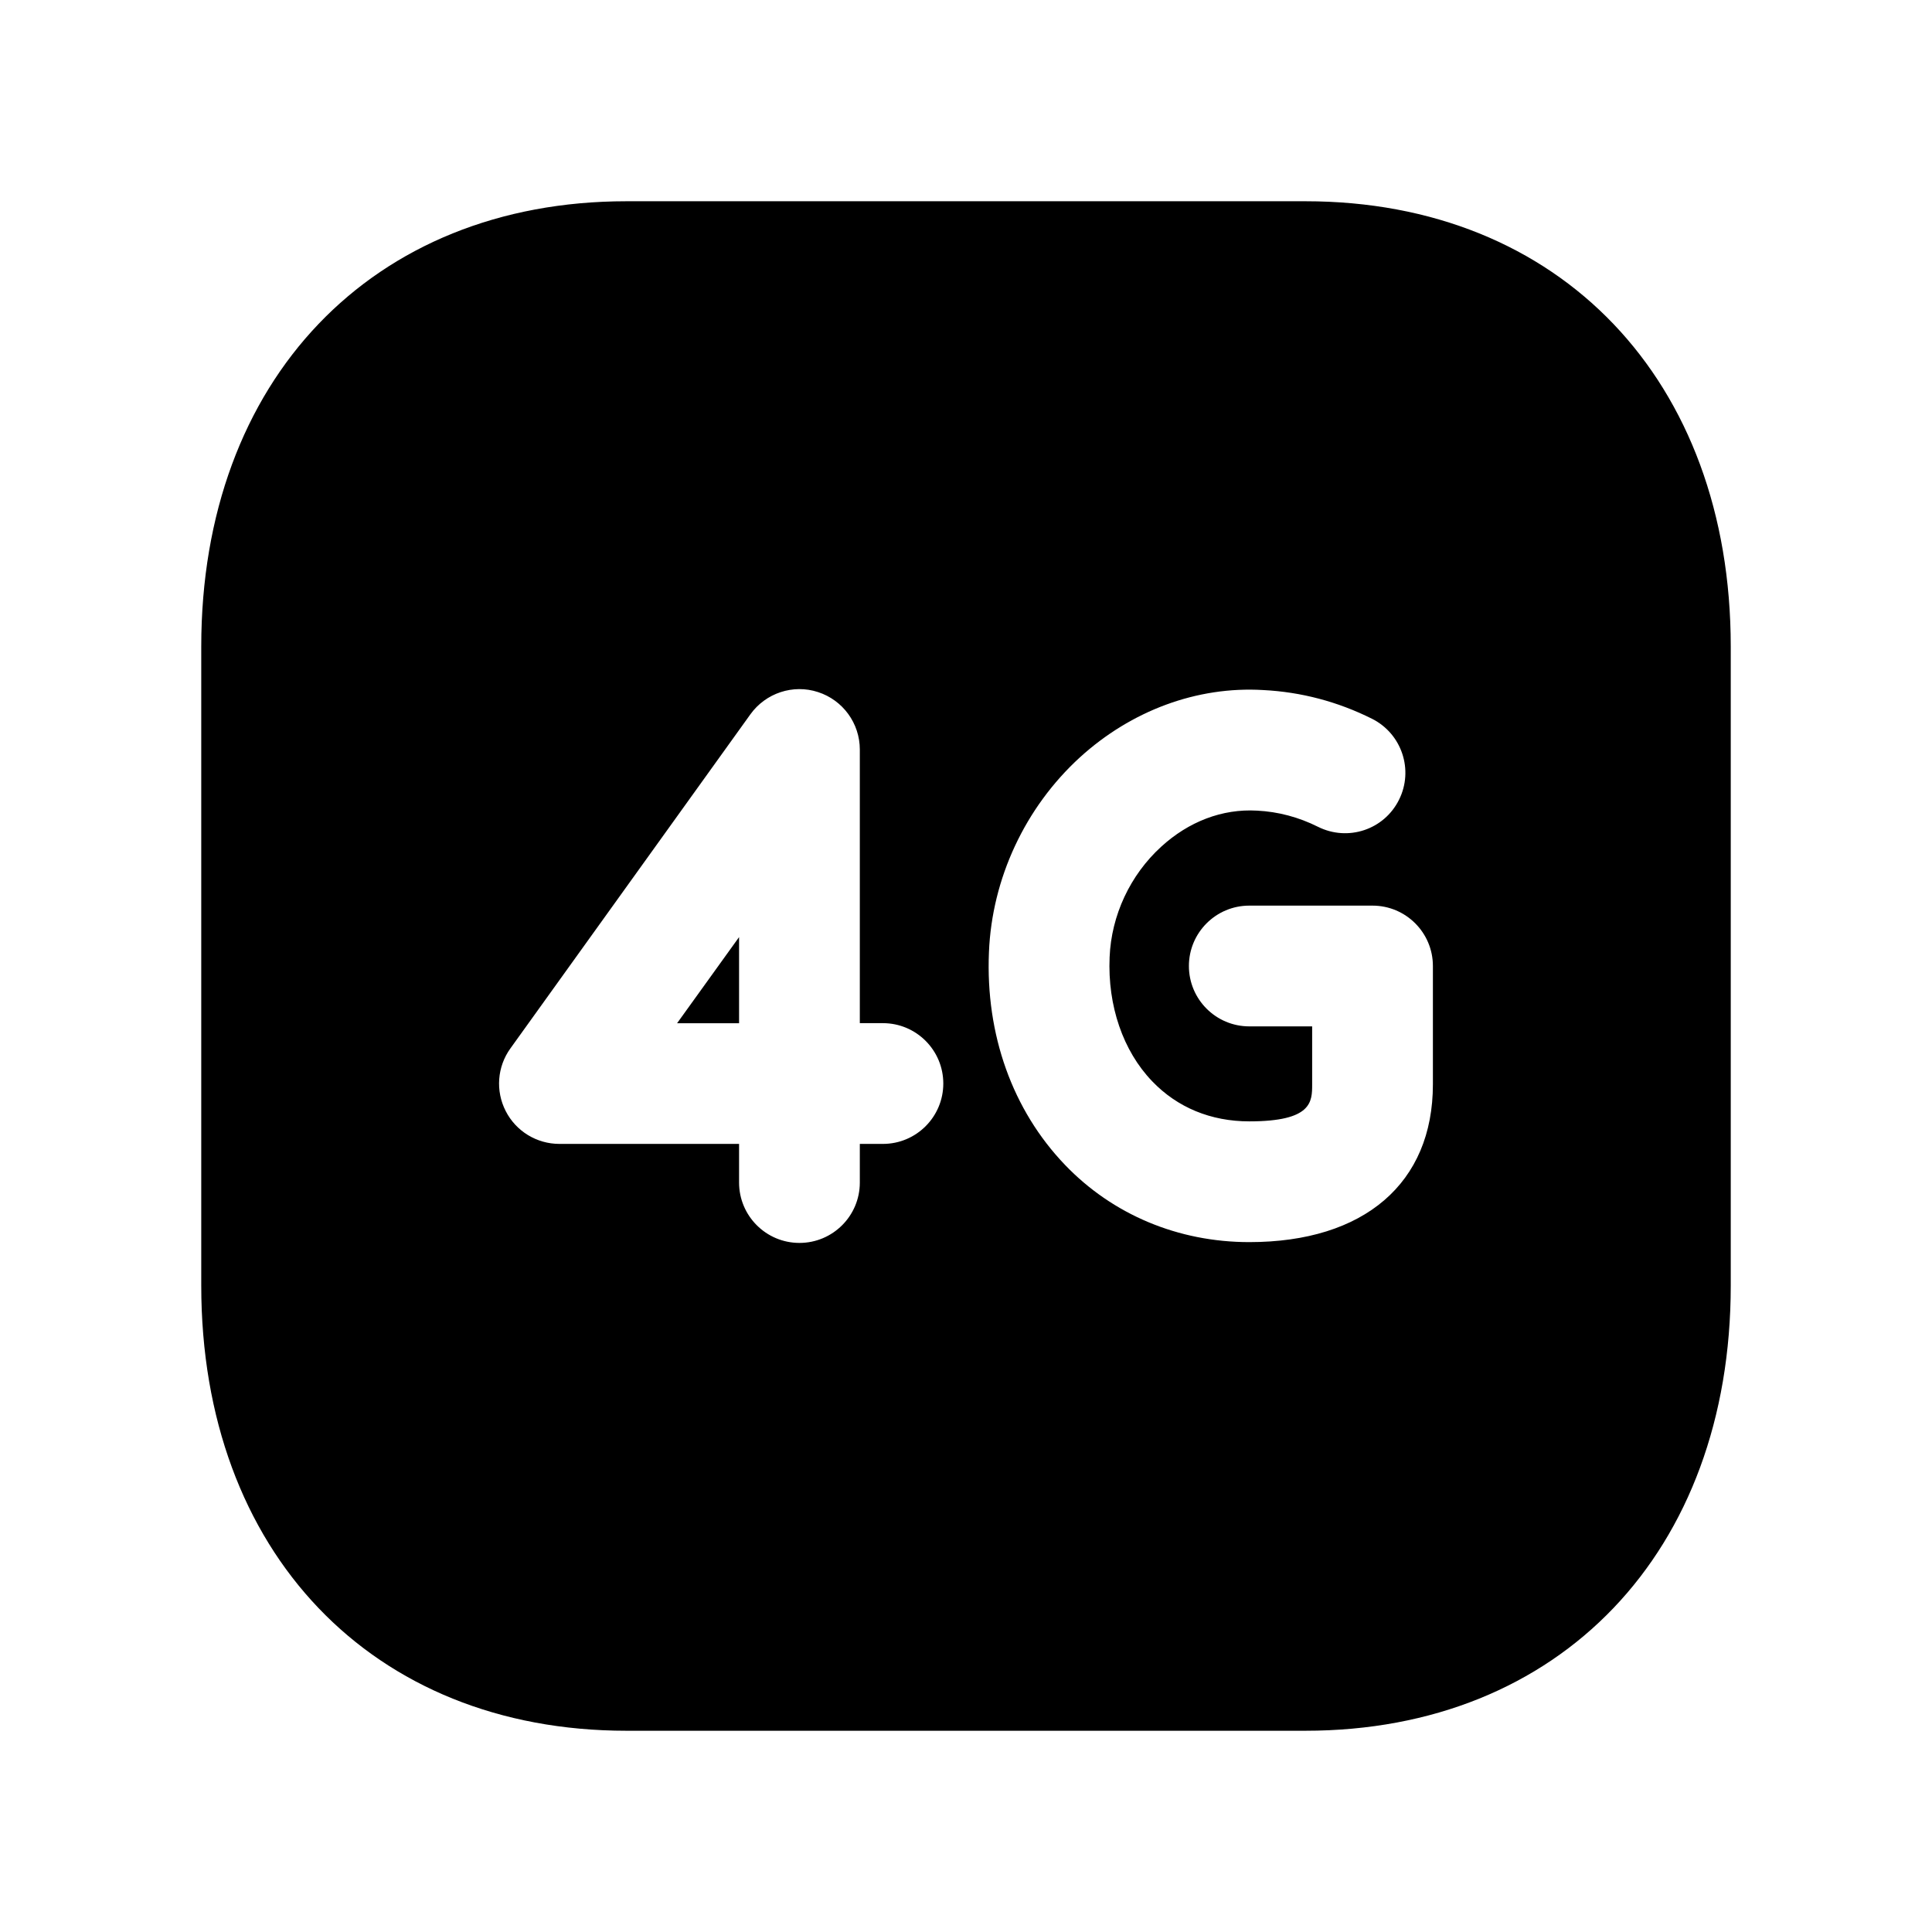<svg width="24" height="24" viewBox="0 0 24 24" fill="none" xmlns="http://www.w3.org/2000/svg">
<path fill-rule="evenodd" clip-rule="evenodd" d="M9.181 12.711V11.641L8.411 12.711H9.181Z" fill="black"/>
<path fill-rule="evenodd" clip-rule="evenodd" d="M17.8 13.47C17.8 14.698 16.947 15.43 15.519 15.43C14.636 15.43 13.823 15.089 13.23 14.471C12.578 13.791 12.242 12.853 12.285 11.829C12.322 10.913 12.734 10.031 13.414 9.409C14.052 8.828 14.869 8.523 15.692 8.572C16.164 8.596 16.618 8.716 17.044 8.929C17.414 9.115 17.564 9.565 17.379 9.935C17.194 10.308 16.744 10.456 16.373 10.271C16.133 10.151 15.878 10.083 15.616 10.07C15.182 10.045 14.765 10.207 14.425 10.518C14.039 10.87 13.805 11.371 13.784 11.891C13.758 12.494 13.951 13.056 14.313 13.432C14.625 13.758 15.042 13.93 15.519 13.93C16.3 13.93 16.3 13.686 16.3 13.47V12.75H15.519C15.105 12.75 14.769 12.414 14.769 12C14.769 11.586 15.105 11.25 15.519 11.25H17.05C17.464 11.25 17.8 11.586 17.8 12V13.47ZM10.968 14.21H10.681V14.69C10.681 15.104 10.345 15.44 9.931 15.44C9.517 15.44 9.181 15.104 9.181 14.69V14.21H6.949C6.668 14.21 6.41 14.053 6.282 13.802C6.154 13.552 6.176 13.251 6.341 13.023L9.322 8.873C9.512 8.609 9.852 8.496 10.161 8.597C10.471 8.697 10.681 8.986 10.681 9.311V12.71H10.968C11.382 12.71 11.718 13.046 11.718 13.46C11.718 13.874 11.382 14.21 10.968 14.21ZM16.217 2.5H7.782C4.623 2.5 2.5 4.723 2.5 8.031V15.97C2.5 19.278 4.623 21.5 7.782 21.5H16.216C19.377 21.5 21.5 19.278 21.5 15.97V8.031C21.5 4.723 19.377 2.5 16.217 2.5Z" fill="black"/>
</svg>
